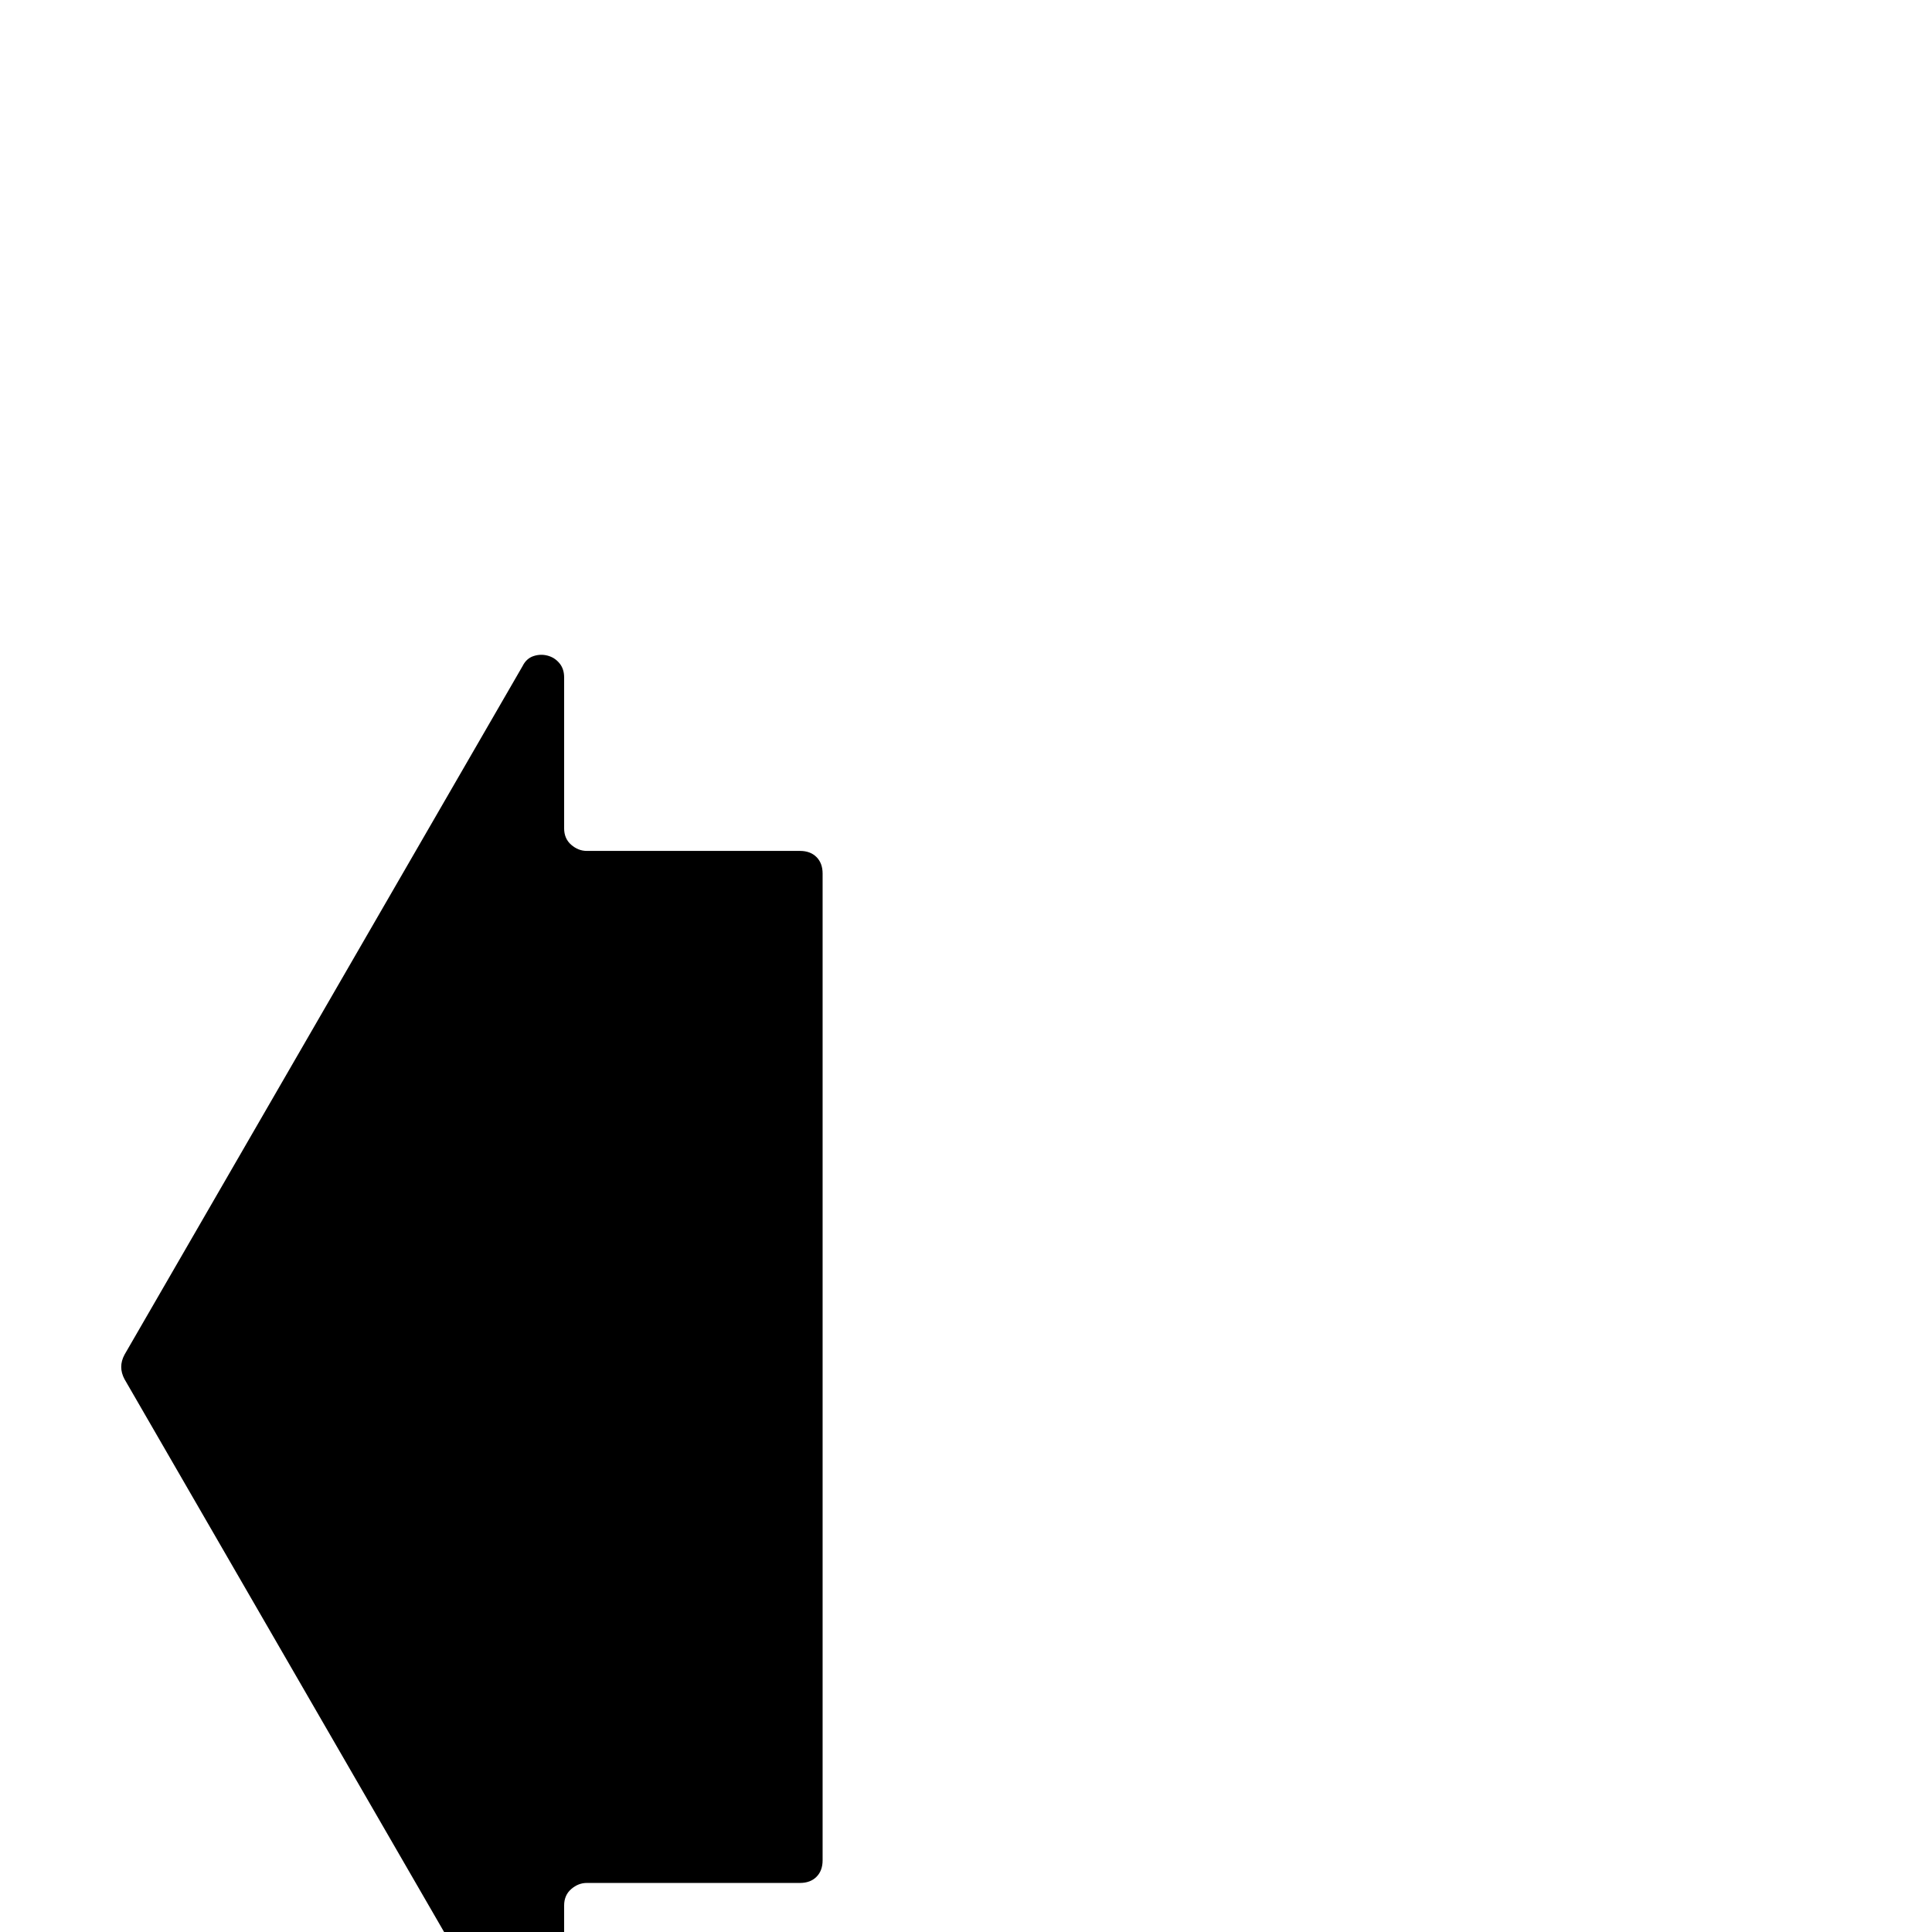 <?xml version="1.0" standalone="no"?>
<!DOCTYPE svg PUBLIC "-//W3C//DTD SVG 1.1//EN" "http://www.w3.org/Graphics/SVG/1.1/DTD/svg11.dtd" >
<svg xmlns="http://www.w3.org/2000/svg" xmlns:xlink="http://www.w3.org/1999/xlink" version="1.1" viewBox="0 -410 2048 2048">
  <g transform="matrix(1 0 0 -1 0 1638)">
   <path fill="currentColor"
d="M132 612l422 730q4 8 11.5 10.5t15 0.5t12.5 -8t5 -15v-160q0 -11 7.5 -17.5t16.5 -6.5h226q11 0 17.5 -6.5t6.5 -17.5v-1046q0 -11 -6.5 -17.5t-17.5 -6.5h-226q-9 0 -16.5 -6.5t-7.5 -17.5v-160q0 -9 -5 -15t-12.5 -8t-15 0.5t-11.5 10.5l-422 730q-7 13 0 26z" />
  </g>

</svg>
